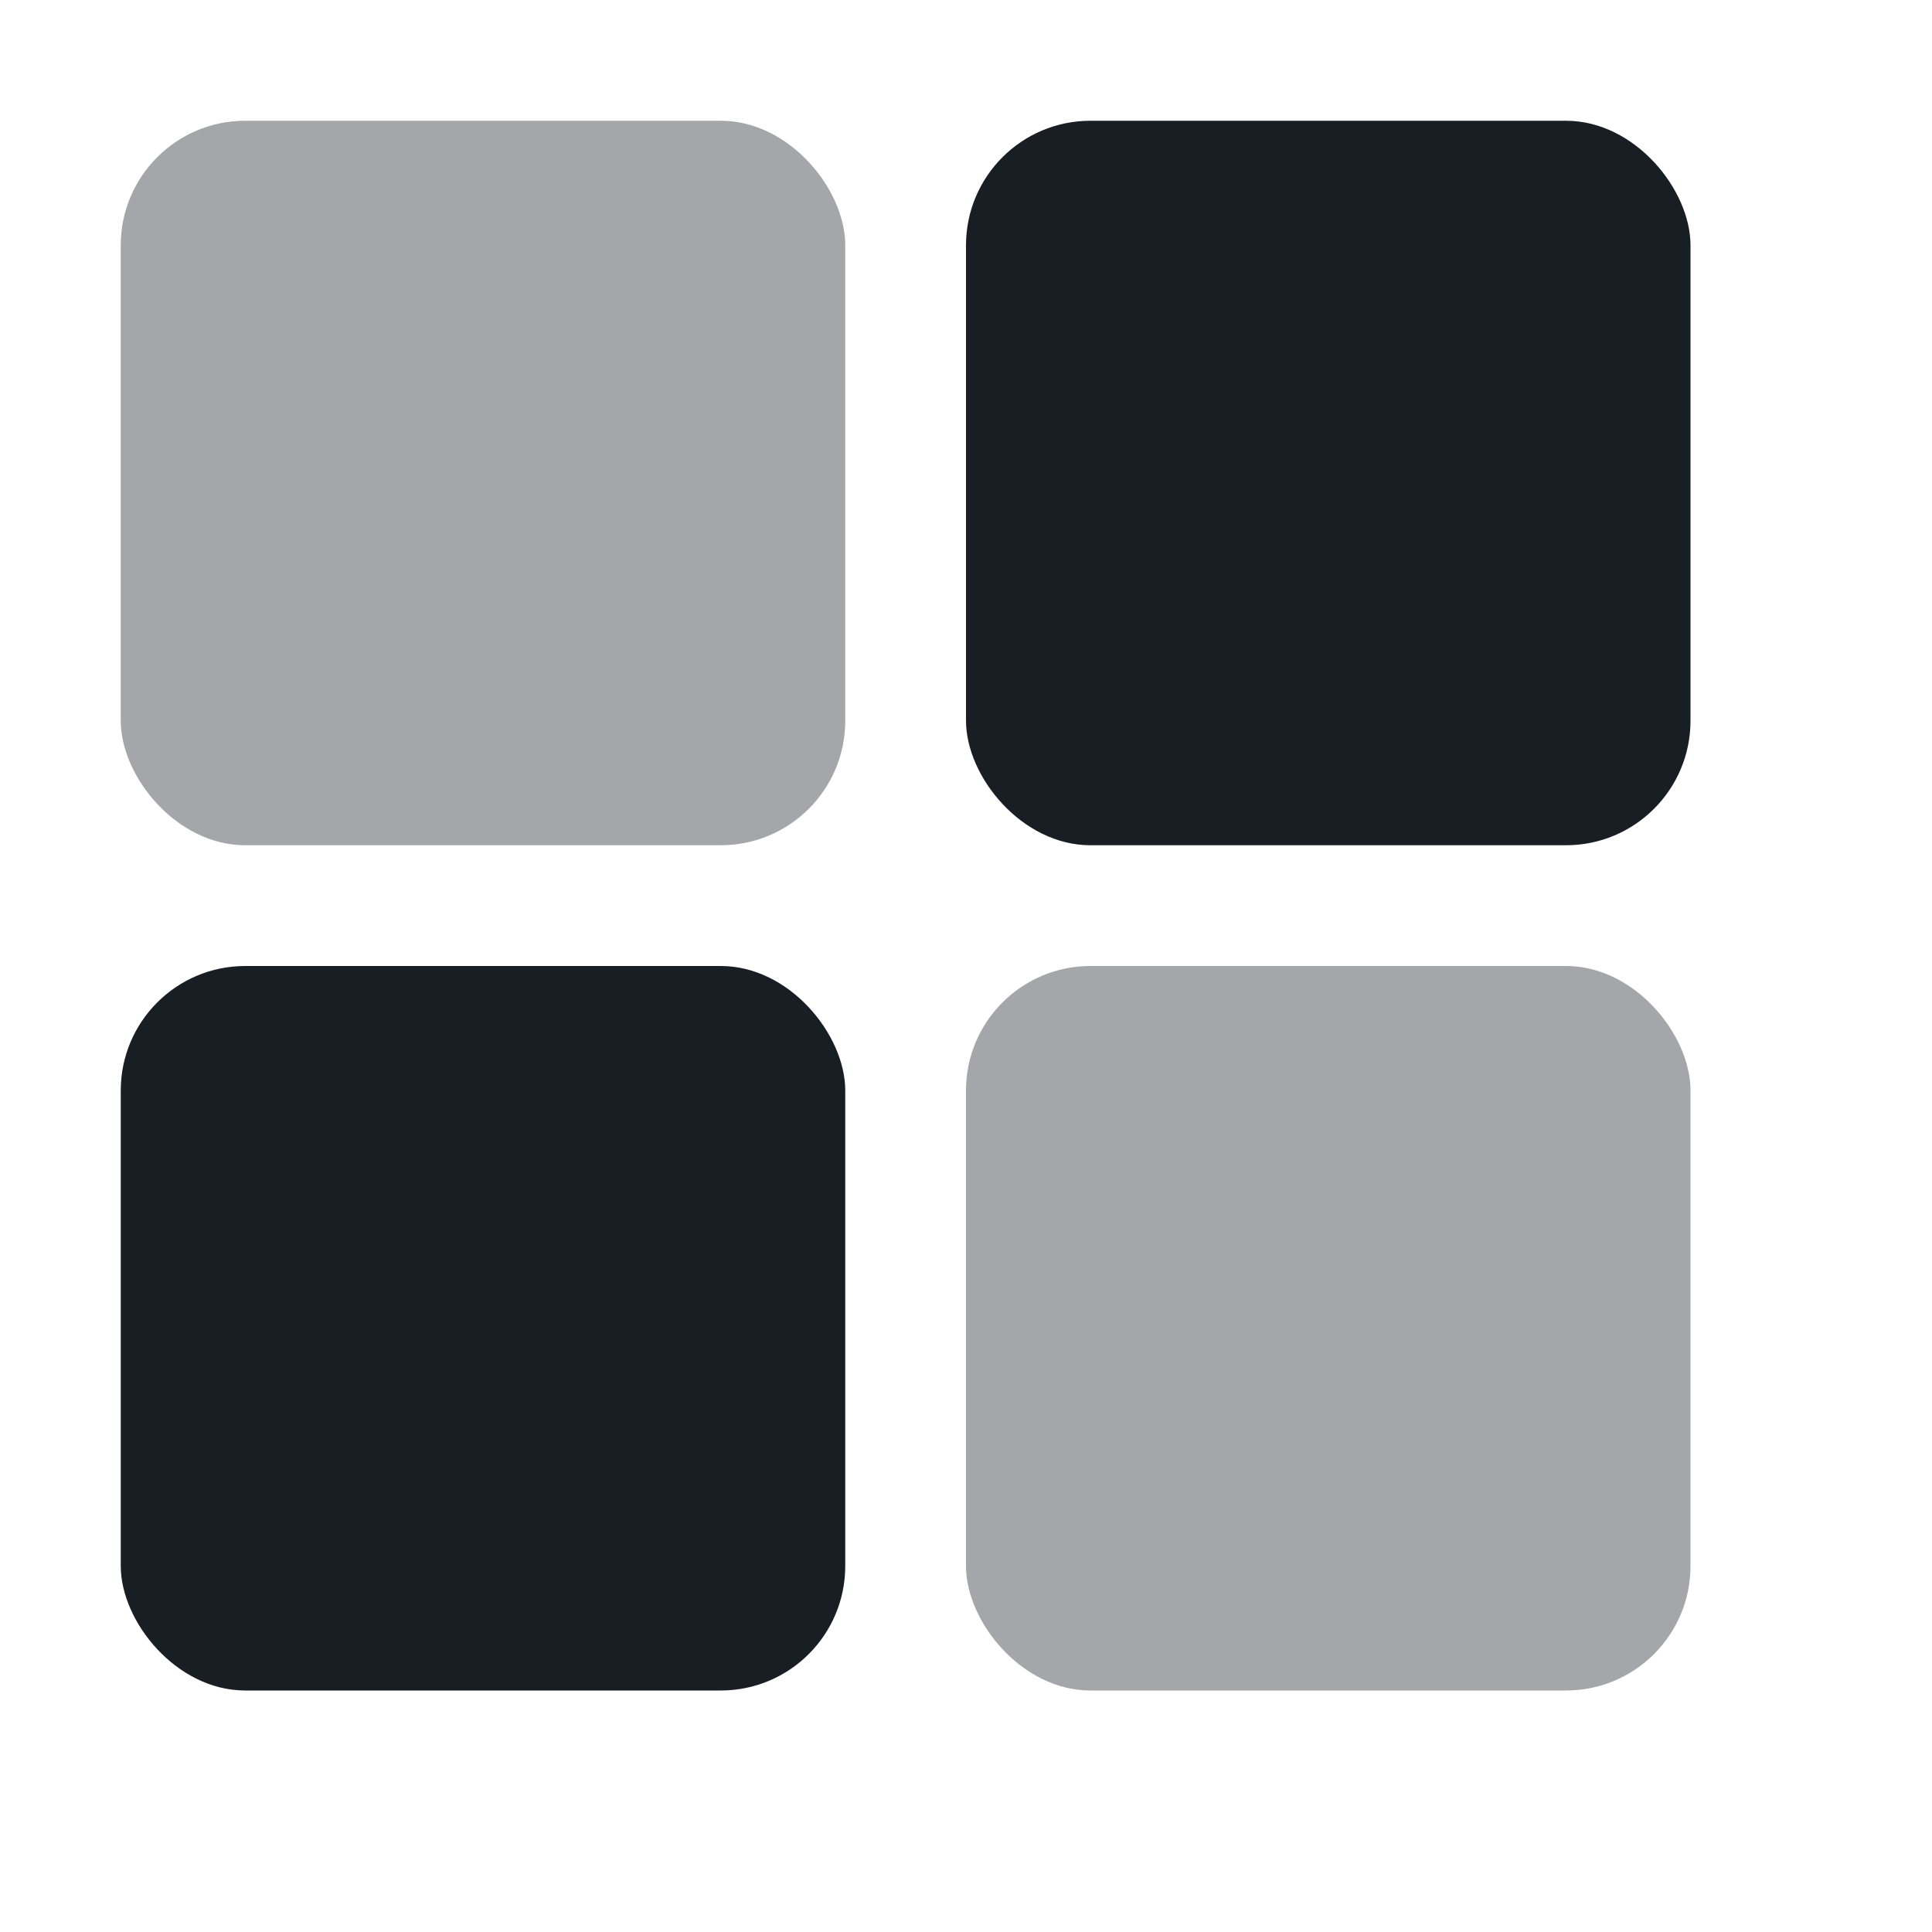 <svg xmlns="http://www.w3.org/2000/svg" width="16" height="16" version="1.1">
 <g transform="translate(-363,145)">
  <rect style="fill:#181e24;fill-opacity:0.392" width="6" height="6" x="364" y="-144" rx="1.031" ry="1.031"/>
  <rect style="fill:#181e24;fill-opacity:0.392" width="6" height="6" x="371" y="-137" rx="1.031" ry="1.031"/>
  <rect style="fill:#181e24" width="6" height="6" x="371" y="-144" rx="1.031" ry="1.031"/>
  <rect style="fill:#181e24" width="6" height="6" x="364" y="-137" rx="1.031" ry="1.031"/>
 </g>
</svg>

